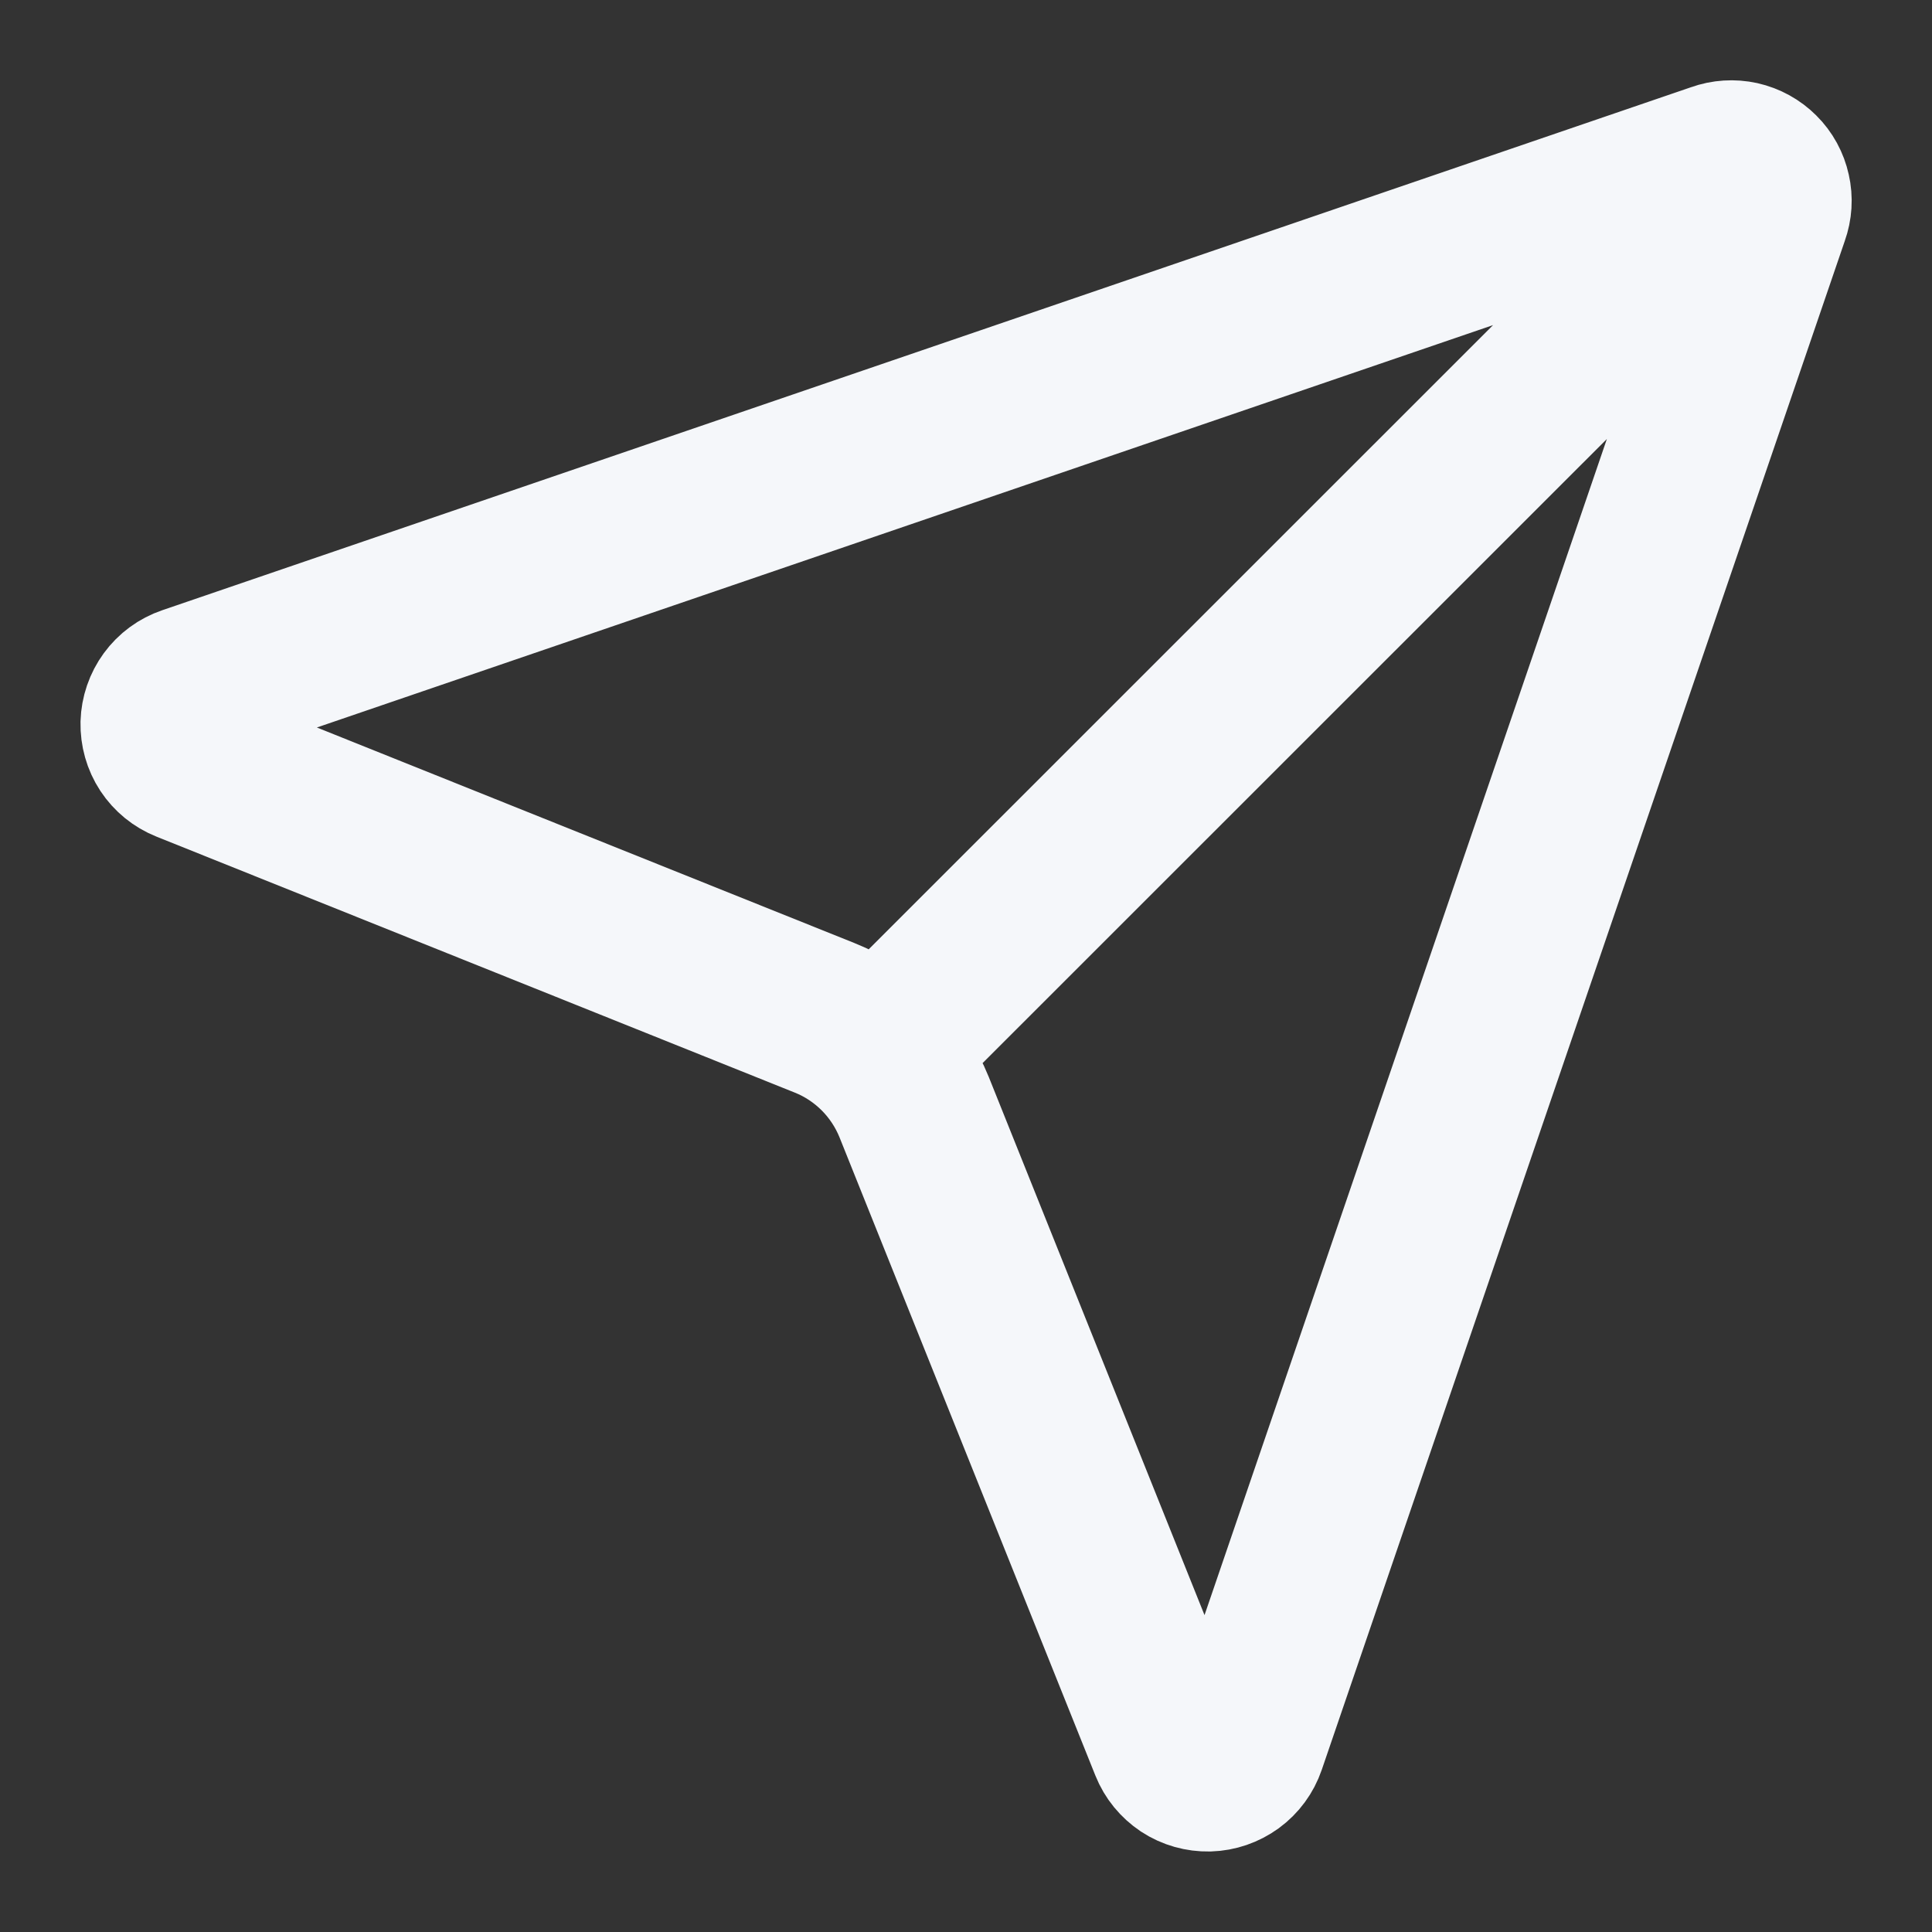 <svg xmlns="http://www.w3.org/2000/svg" width="24" height="24" viewBox="0 0 24 24" fill="none">
  <rect x="0" y="0" width="24" height="24" fill="#333333" stroke="none"/>
  <path d="M10.913 13.085C10.722 12.895 10.495 12.744 10.244 12.644L2.314 9.464C2.219 9.426 2.138 9.36 2.082 9.275C2.026 9.19 1.998 9.089 2 8.987C2.003 8.885 2.037 8.786 2.097 8.704C2.157 8.622 2.241 8.56 2.338 8.527L21.338 2.027C21.426 1.995 21.522 1.989 21.614 2.009C21.706 2.03 21.79 2.076 21.857 2.143C21.924 2.209 21.97 2.294 21.99 2.386C22.011 2.478 22.005 2.573 21.973 2.662L15.473 21.662C15.44 21.759 15.378 21.843 15.296 21.903C15.213 21.963 15.115 21.997 15.013 22C14.911 22.002 14.81 21.974 14.725 21.918C14.64 21.861 14.574 21.781 14.536 21.686L11.356 13.754C11.255 13.504 11.104 13.276 10.913 13.085ZM10.913 13.085L21.854 2.147" stroke="#F5F7FA" stroke-width="2" stroke-linecap="round" stroke-linejoin="round"/>
</svg>